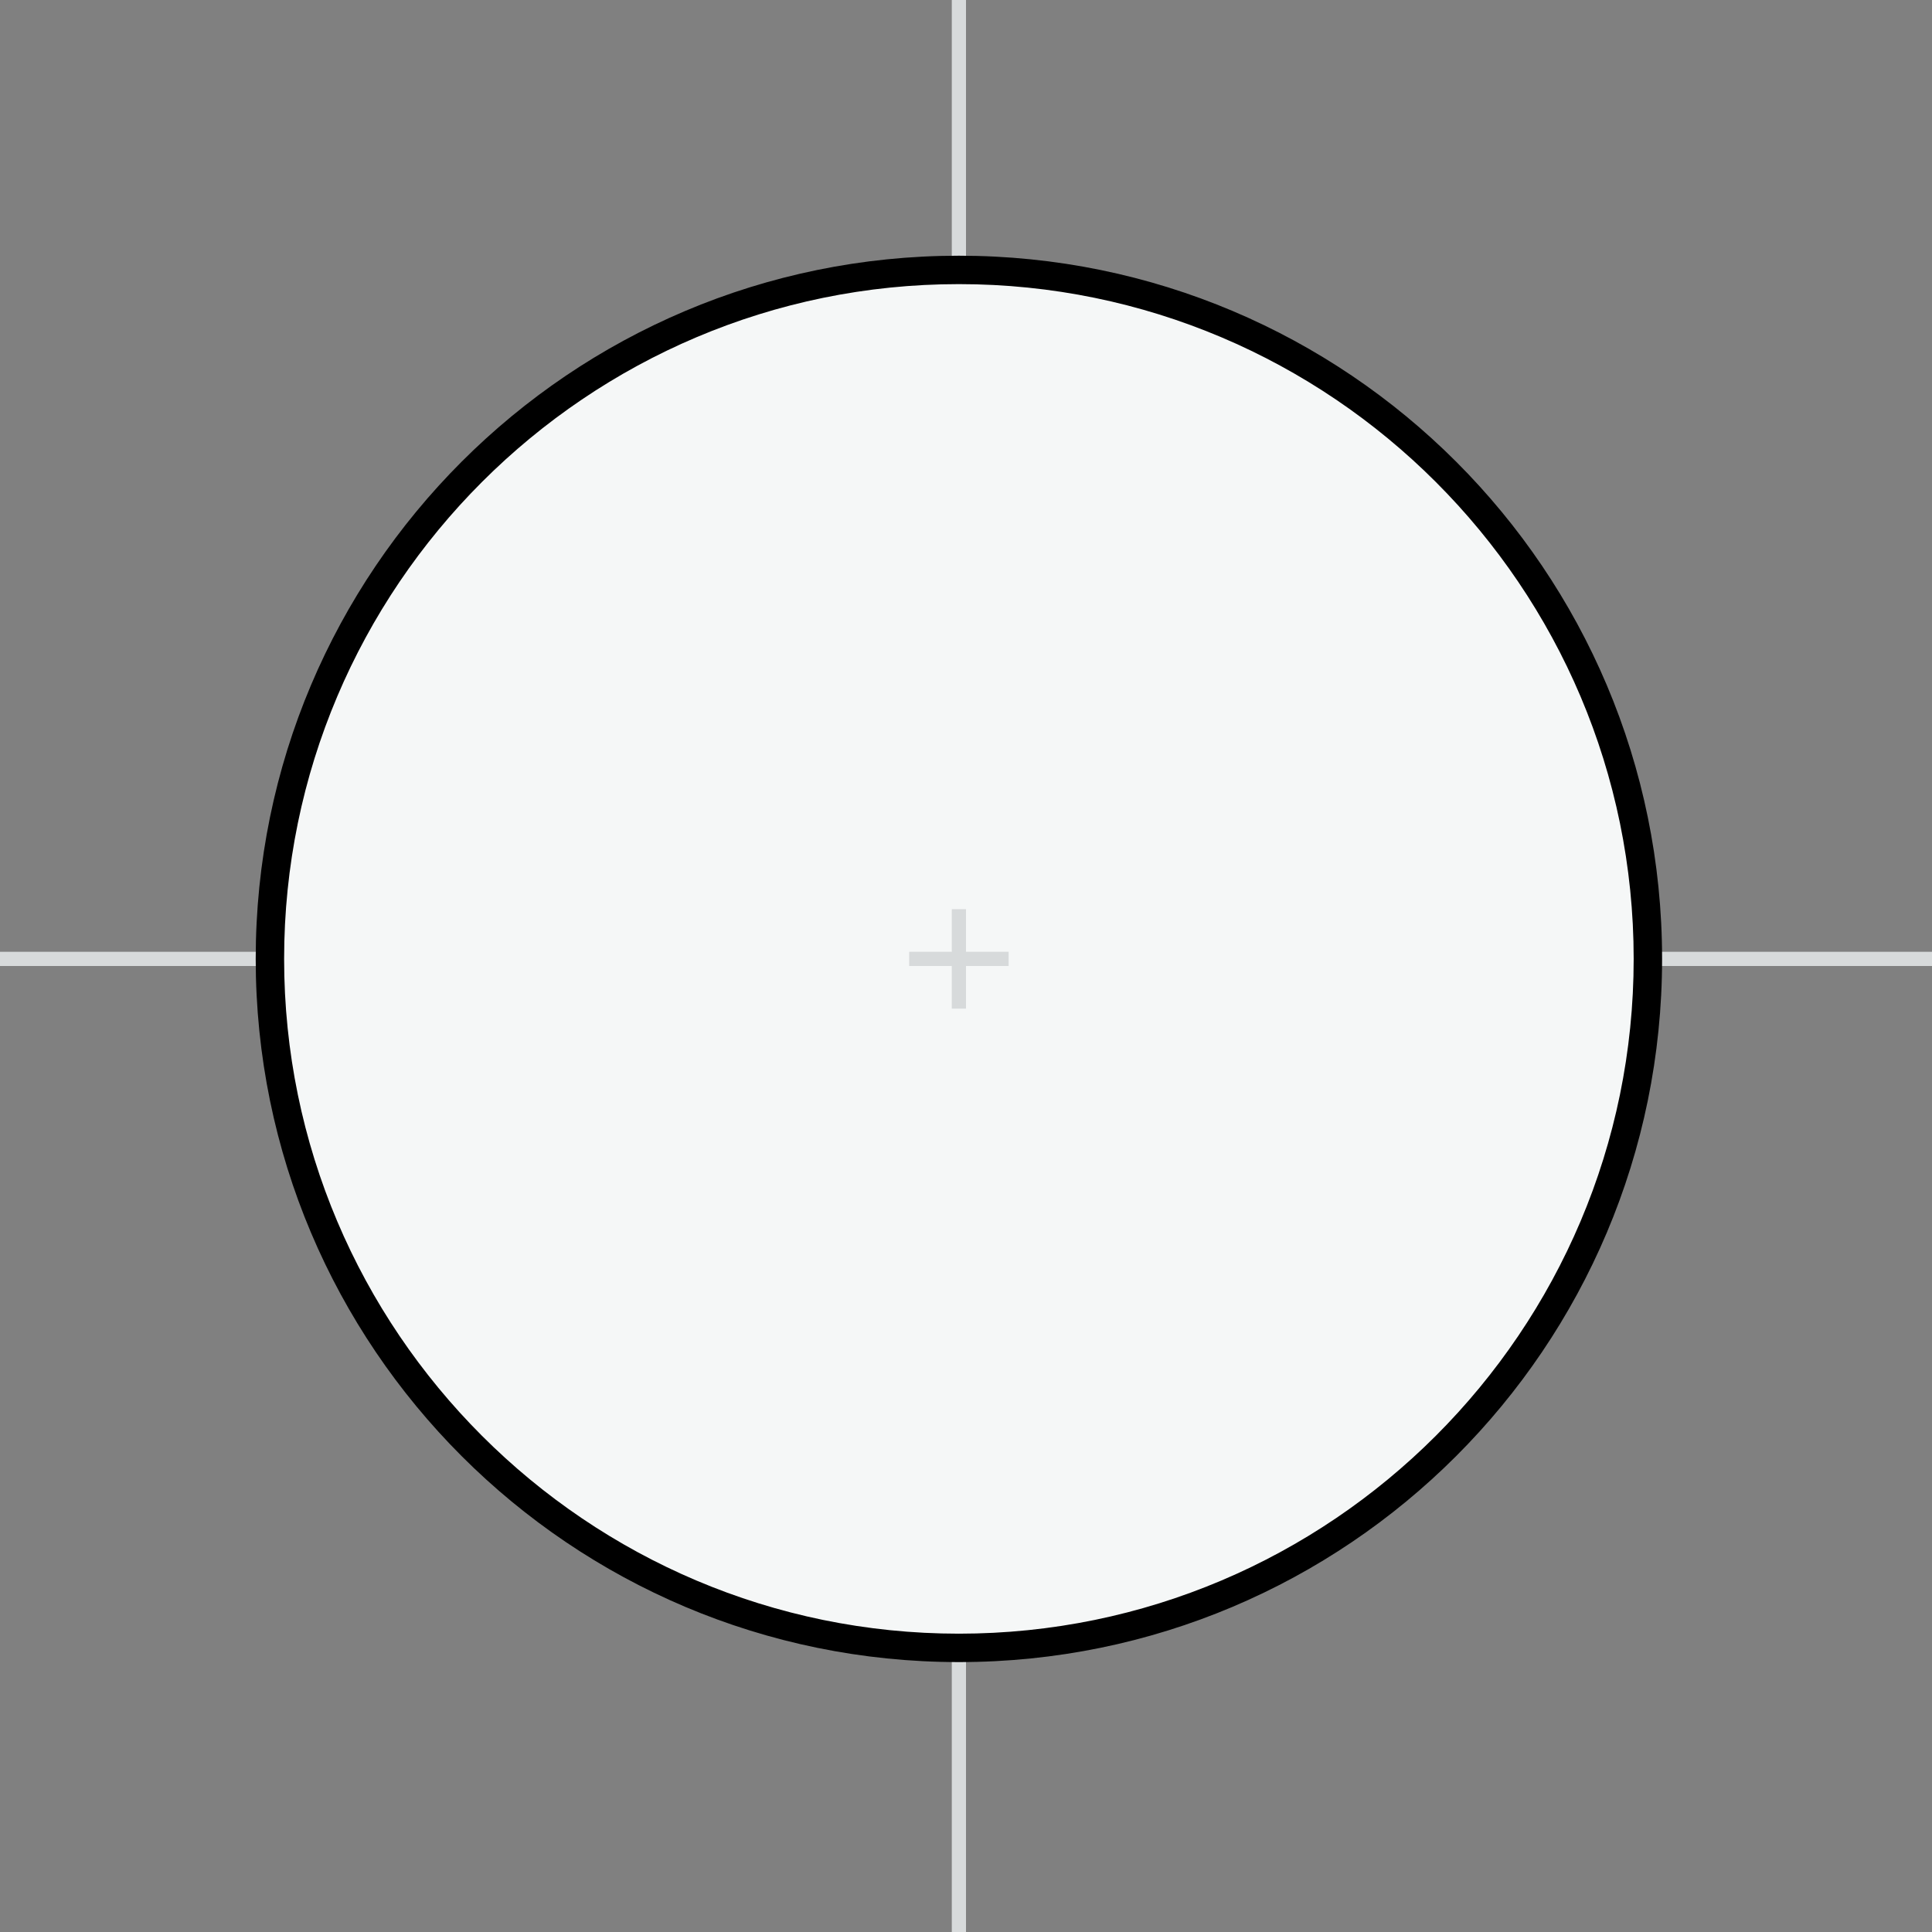 <?xml version="1.0" encoding="utf-8"?>
<!-- Generator: Adobe Illustrator 16.0.4, SVG Export Plug-In . SVG Version: 6.00 Build 0)  -->
<!DOCTYPE svg PUBLIC "-//W3C//DTD SVG 1.1//EN" "http://www.w3.org/Graphics/SVG/1.1/DTD/svg11.dtd">
<svg version="1.1" id="Шар_1" xmlns="http://www.w3.org/2000/svg" xmlns:xlink="http://www.w3.org/1999/xlink" x="0px" y="0px"
	 width="136px" height="136px" viewBox="0 0 136 136" enable-background="new 0 0 136 136" xml:space="preserve">
<rect x="0" y="0" width="136" height="136" fill="#808080" stroke="none"/>
<g>
	<g>
		<polygon fill-rule="evenodd" clip-rule="evenodd" fill="#D7DADB" points="136,67 68,67 68,0 67,0 67,67 0,67 0,68 67,68 67,136 
			68,136 68,68 136,68 		"/>
	</g>
</g>
<g>
	<path fill-rule="evenodd" clip-rule="evenodd" fill="#F5F7F7" d="M67.5,116C40.757,116,19,94.243,19,67.5S40.757,19,67.5,19
		S116,40.757,116,67.5S94.243,116,67.5,116z"/>
	<path d="M67.5,20C93.691,20,115,41.309,115,67.5S93.691,115,67.5,115S20,93.691,20,67.5S41.309,20,67.5,20 M67.5,18
		C40.162,18,18,40.162,18,67.5C18,94.838,40.162,117,67.5,117S117,94.838,117,67.5C117,40.162,94.838,18,67.5,18L67.5,18z"/>
</g>
<path fill-rule="evenodd" clip-rule="evenodd" fill="#D7DADB" d="M68,71h-1v-7h1V71z"/>
<path fill-rule="evenodd" clip-rule="evenodd" fill="#D7DADB" d="M64,68v-1h7v1H64z"/>
<g>
</g>
<g>
</g>
<g>
</g>
<g>
</g>
<g>
</g>
<g>
</g>
<g>
</g>
<g>
</g>
<g>
</g>
<g>
</g>
<g>
</g>
<g>
</g>
<g>
</g>
<g>
</g>
<g>
</g>
</svg>
